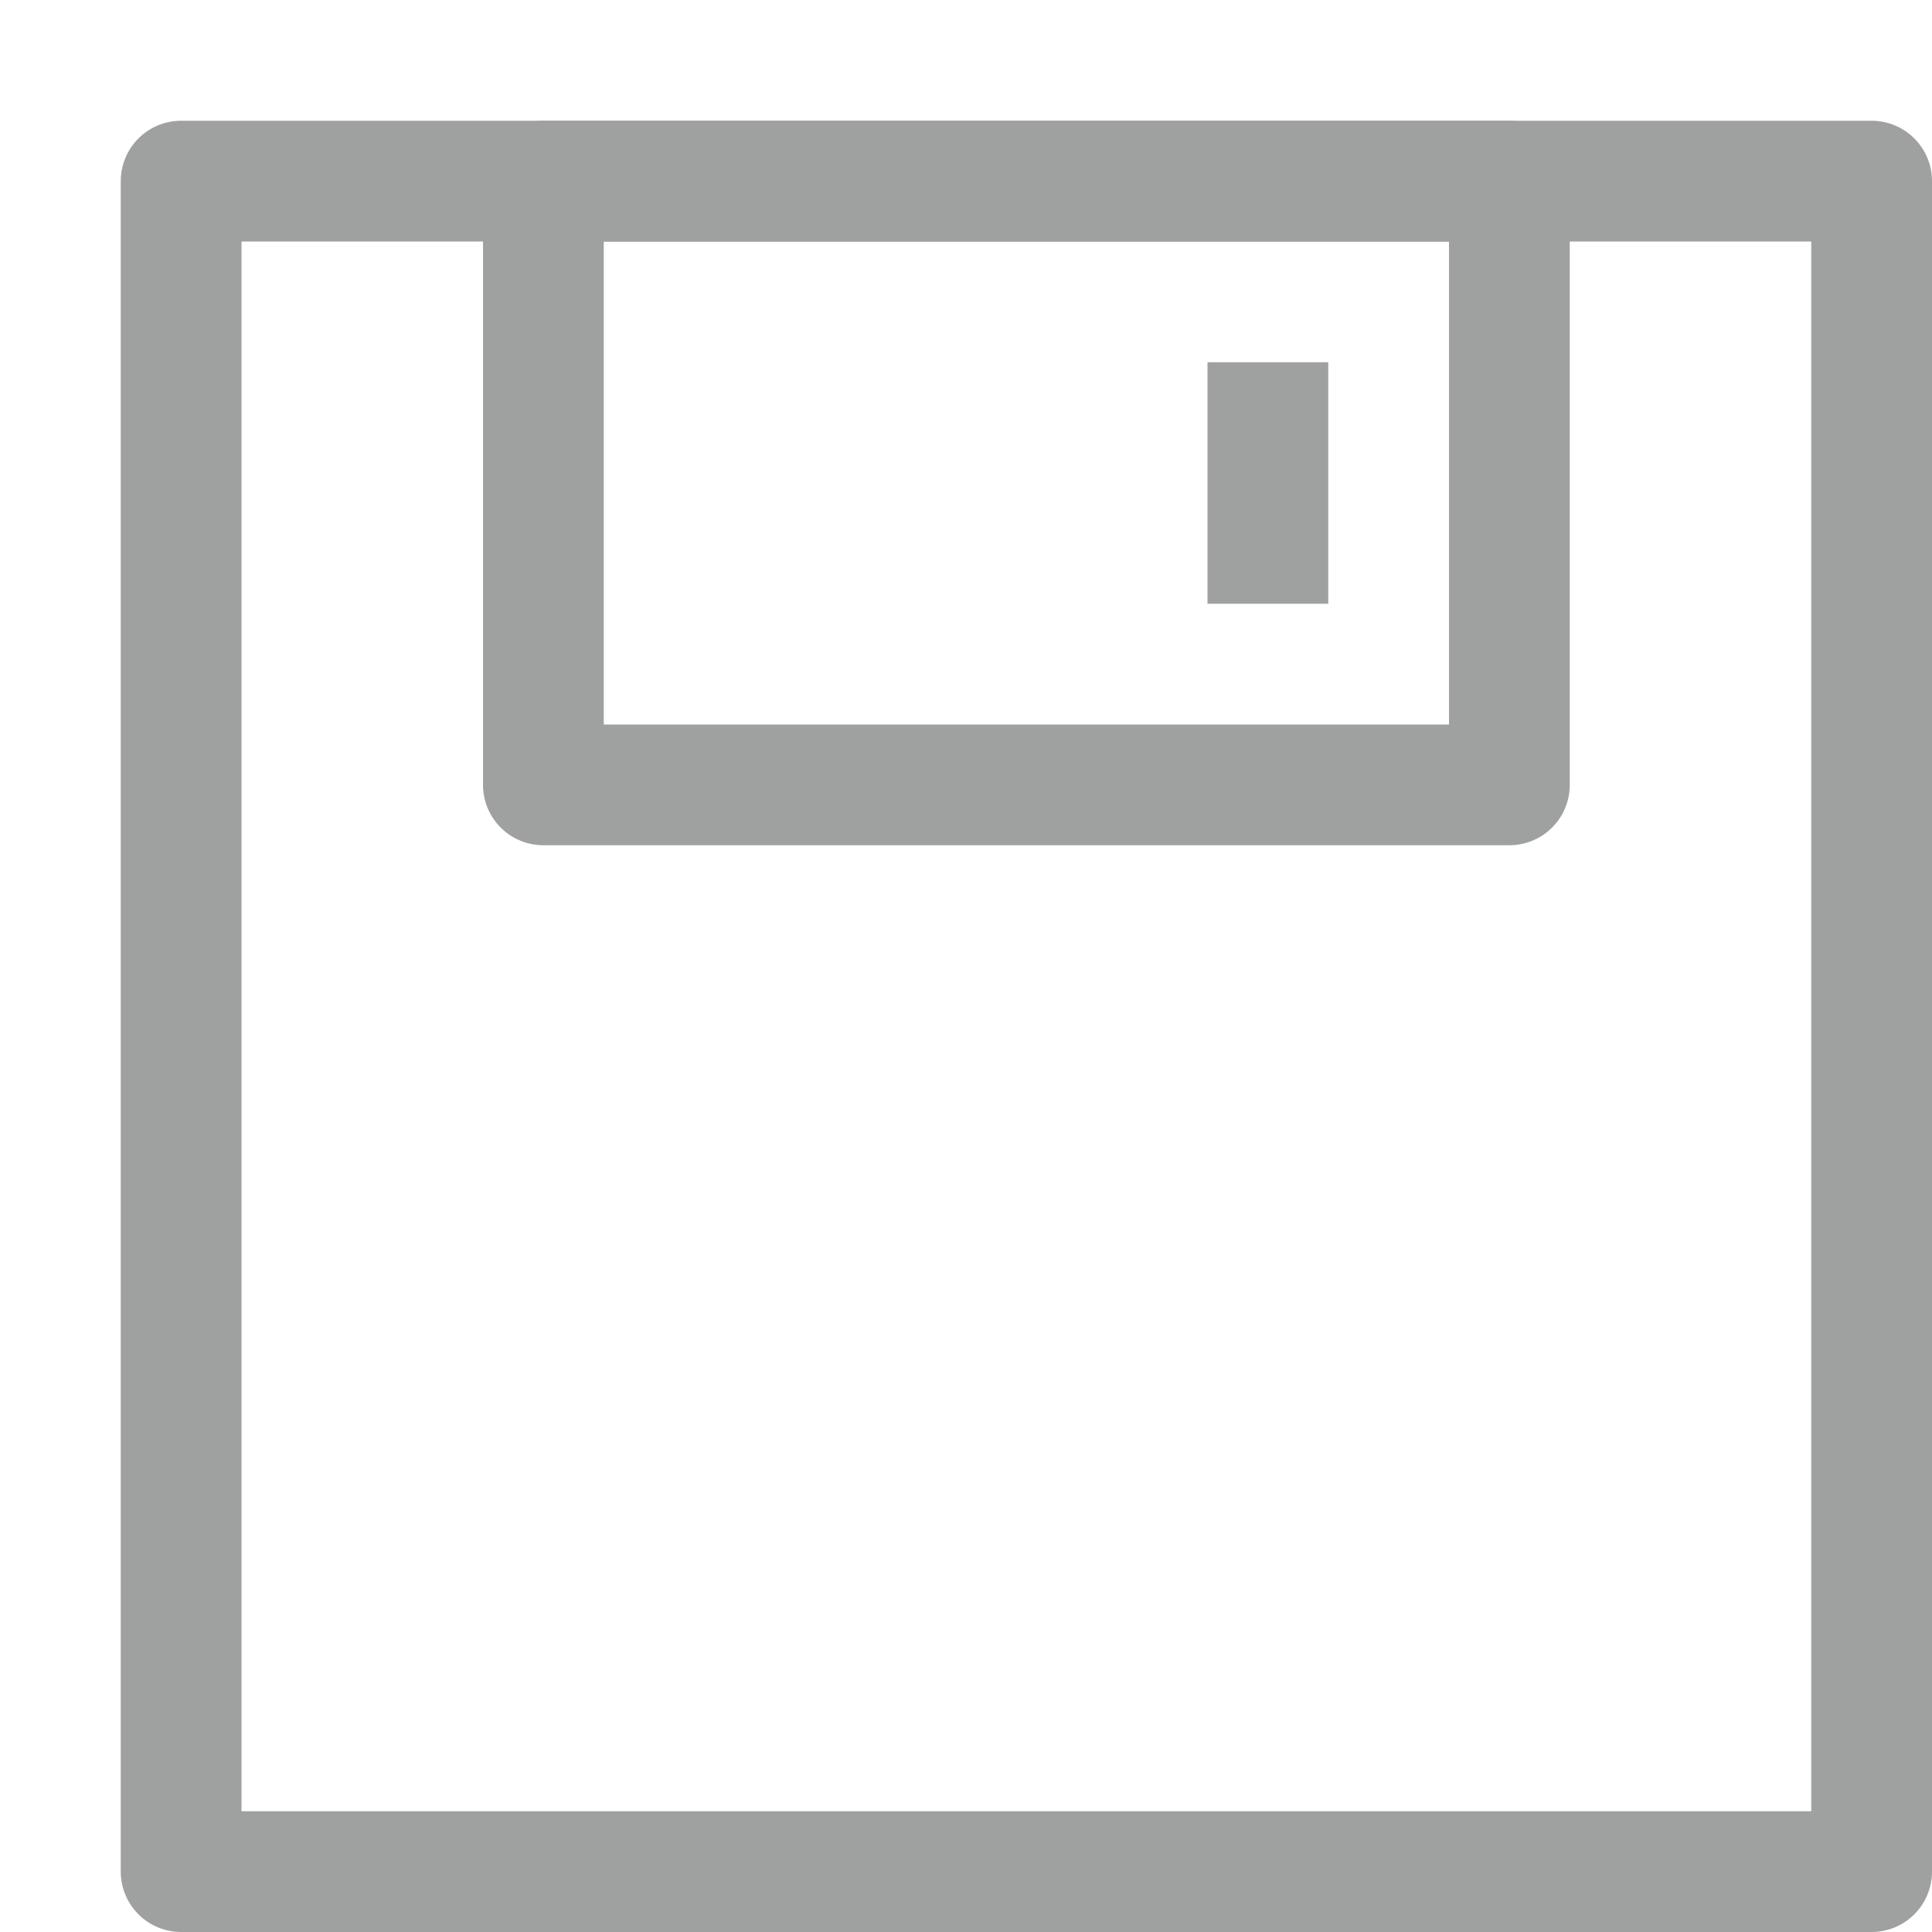 <svg xmlns="http://www.w3.org/2000/svg" viewBox="0 0 16 16"><defs><style>.cls-1{fill:none;stroke:#9fa0a0;stroke-linejoin:round;}.cls-2{fill:#9fa0a0;}</style></defs><title>save</title><g id="图层_2" data-name="图层 2"><rect class="cls-1" x="1.5" y="1.5" width="14" height="14"/><rect class="cls-1" x="4.5" y="1.5" width="8" height="5"/><rect class="cls-2" x="10" y="3" width="1" height="2"/></g></svg>
